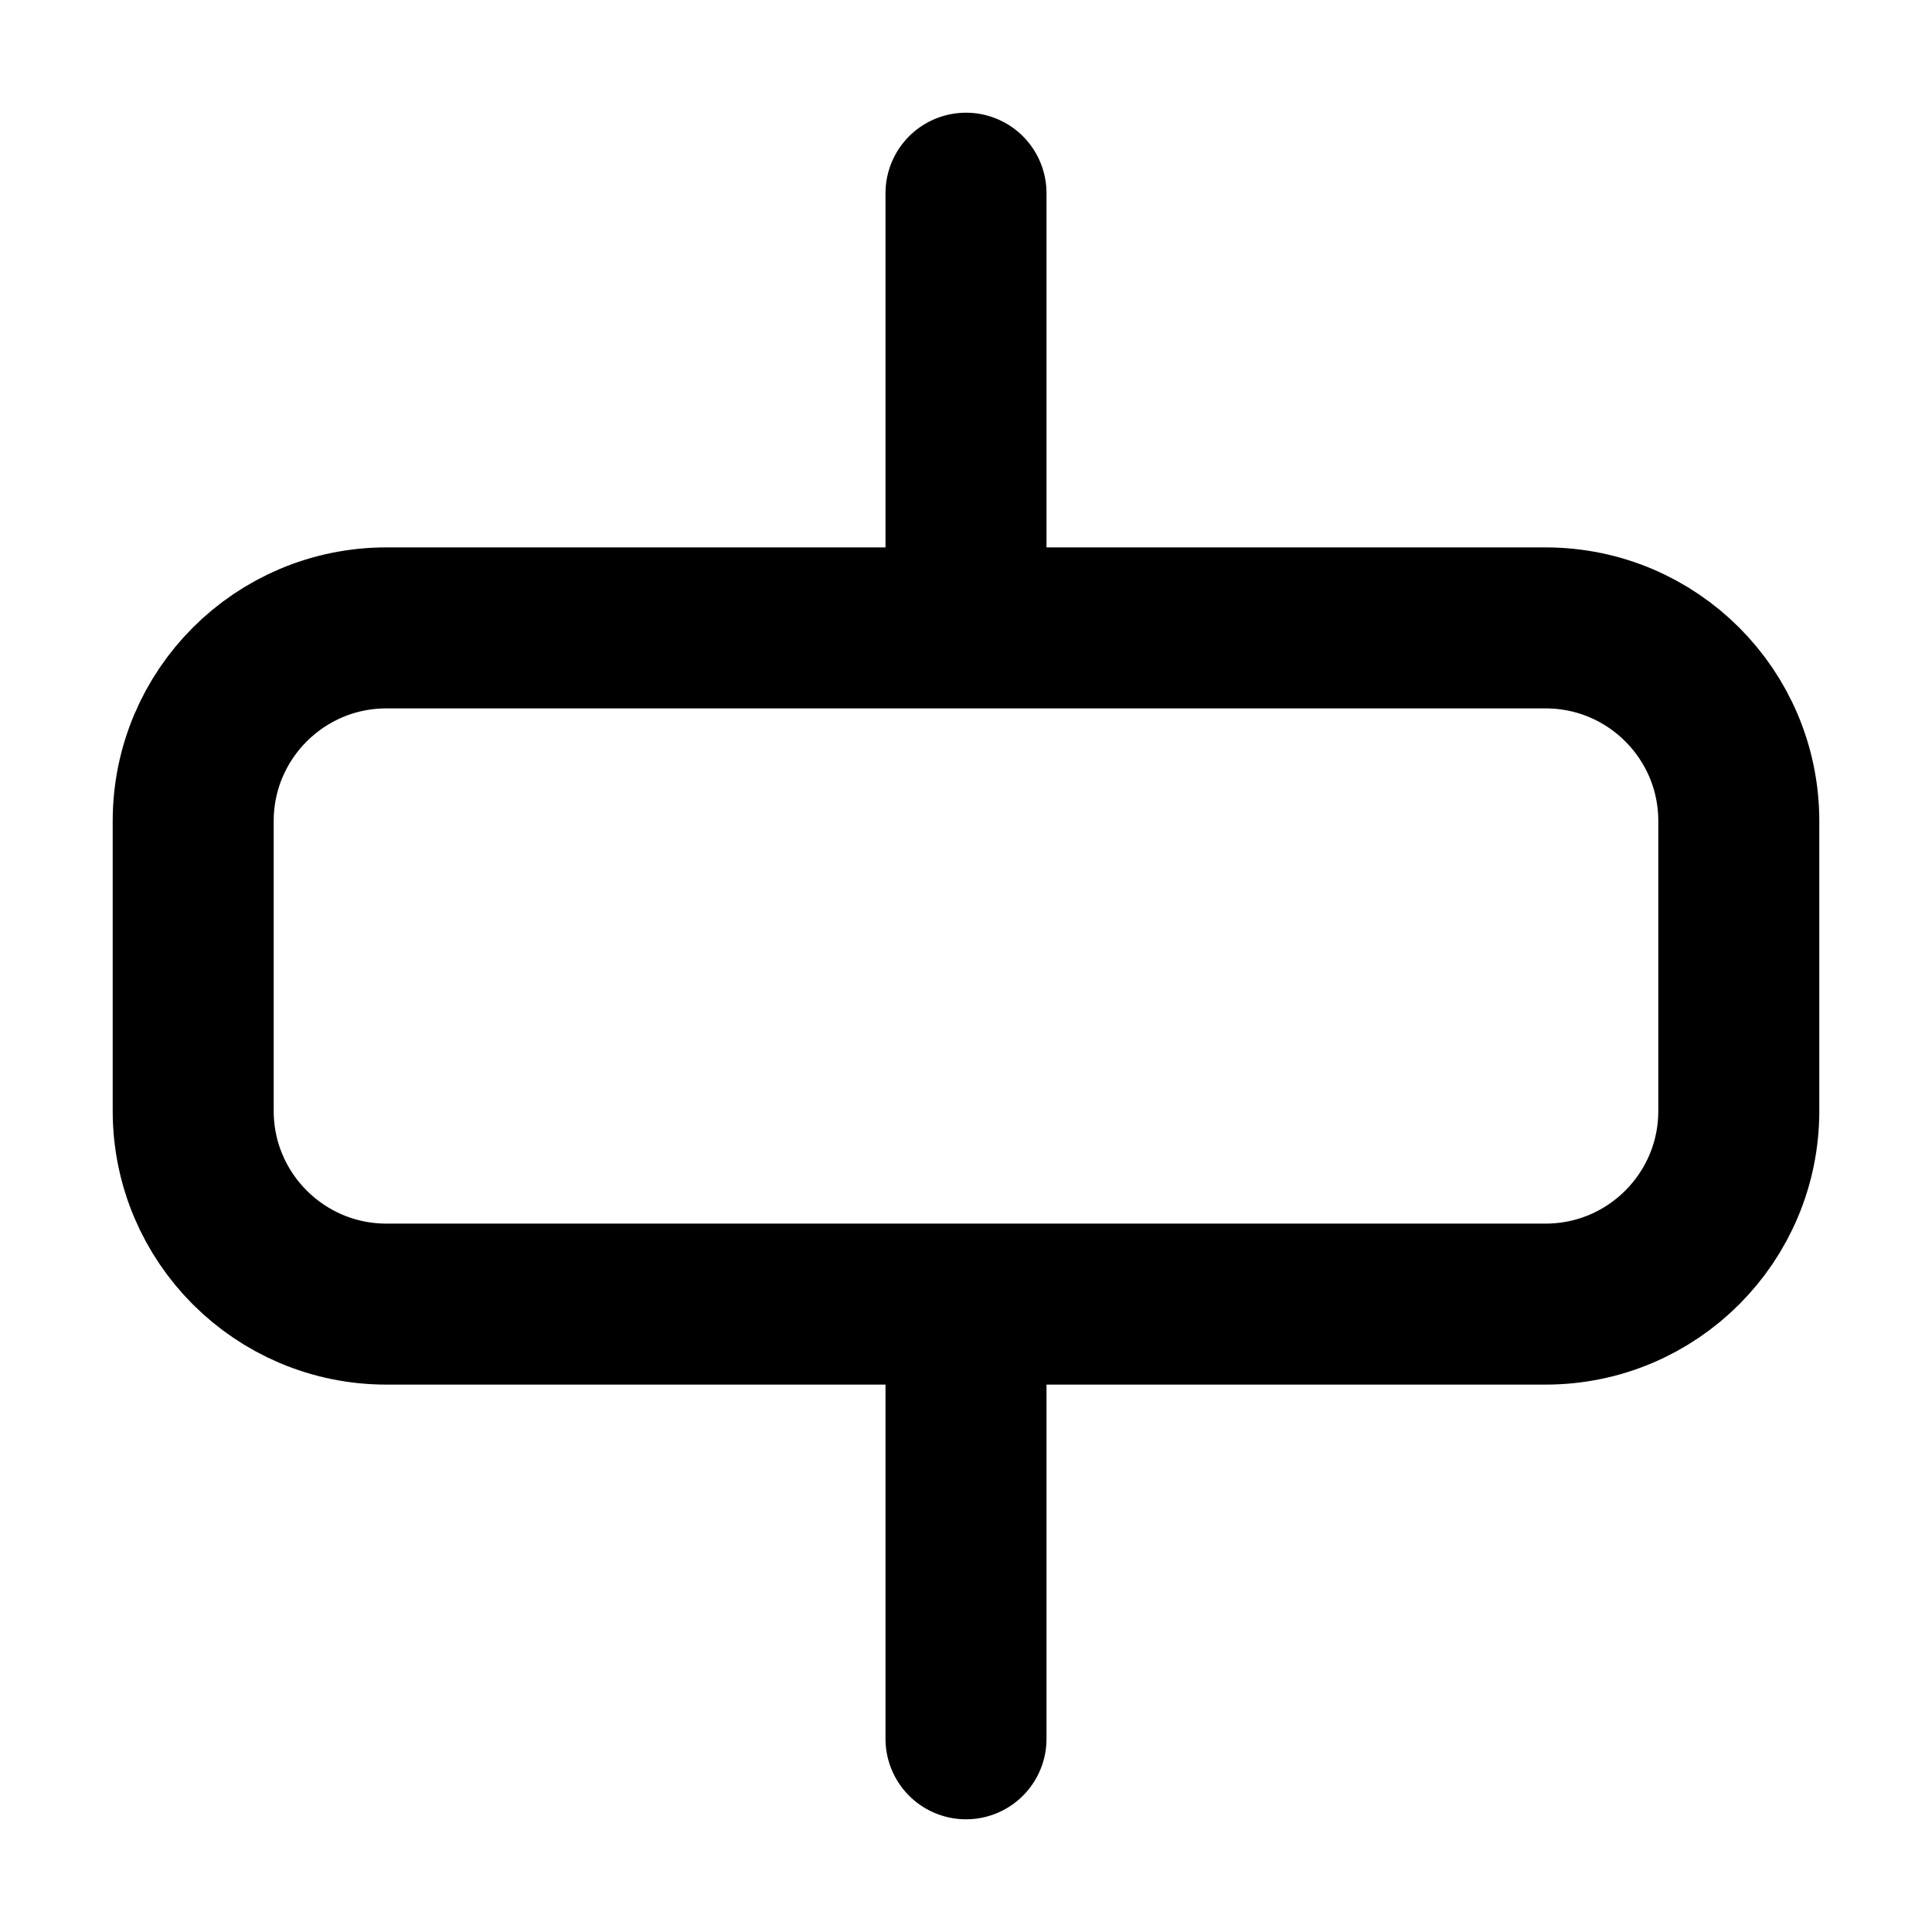 <svg width="24" height="24" viewBox="0 0 24 24" fill="none" xmlns="http://www.w3.org/2000/svg">
<g id="align-horizontal-center-02">
<path id="Vector" d="M12 7.2V2.4M12 21.6V16.2M4.8 16.2H19.2C20.526 16.2 21.6 15.125 21.6 13.8V10.2C21.6 8.874 20.526 7.8 19.2 7.8H4.8C3.475 7.8 2.4 8.874 2.4 10.2V13.8C2.4 15.125 3.475 16.2 4.8 16.2Z" stroke="currentColor" stroke-width="2" stroke-linecap="round" stroke-linejoin="round"/>
</g>
</svg>
